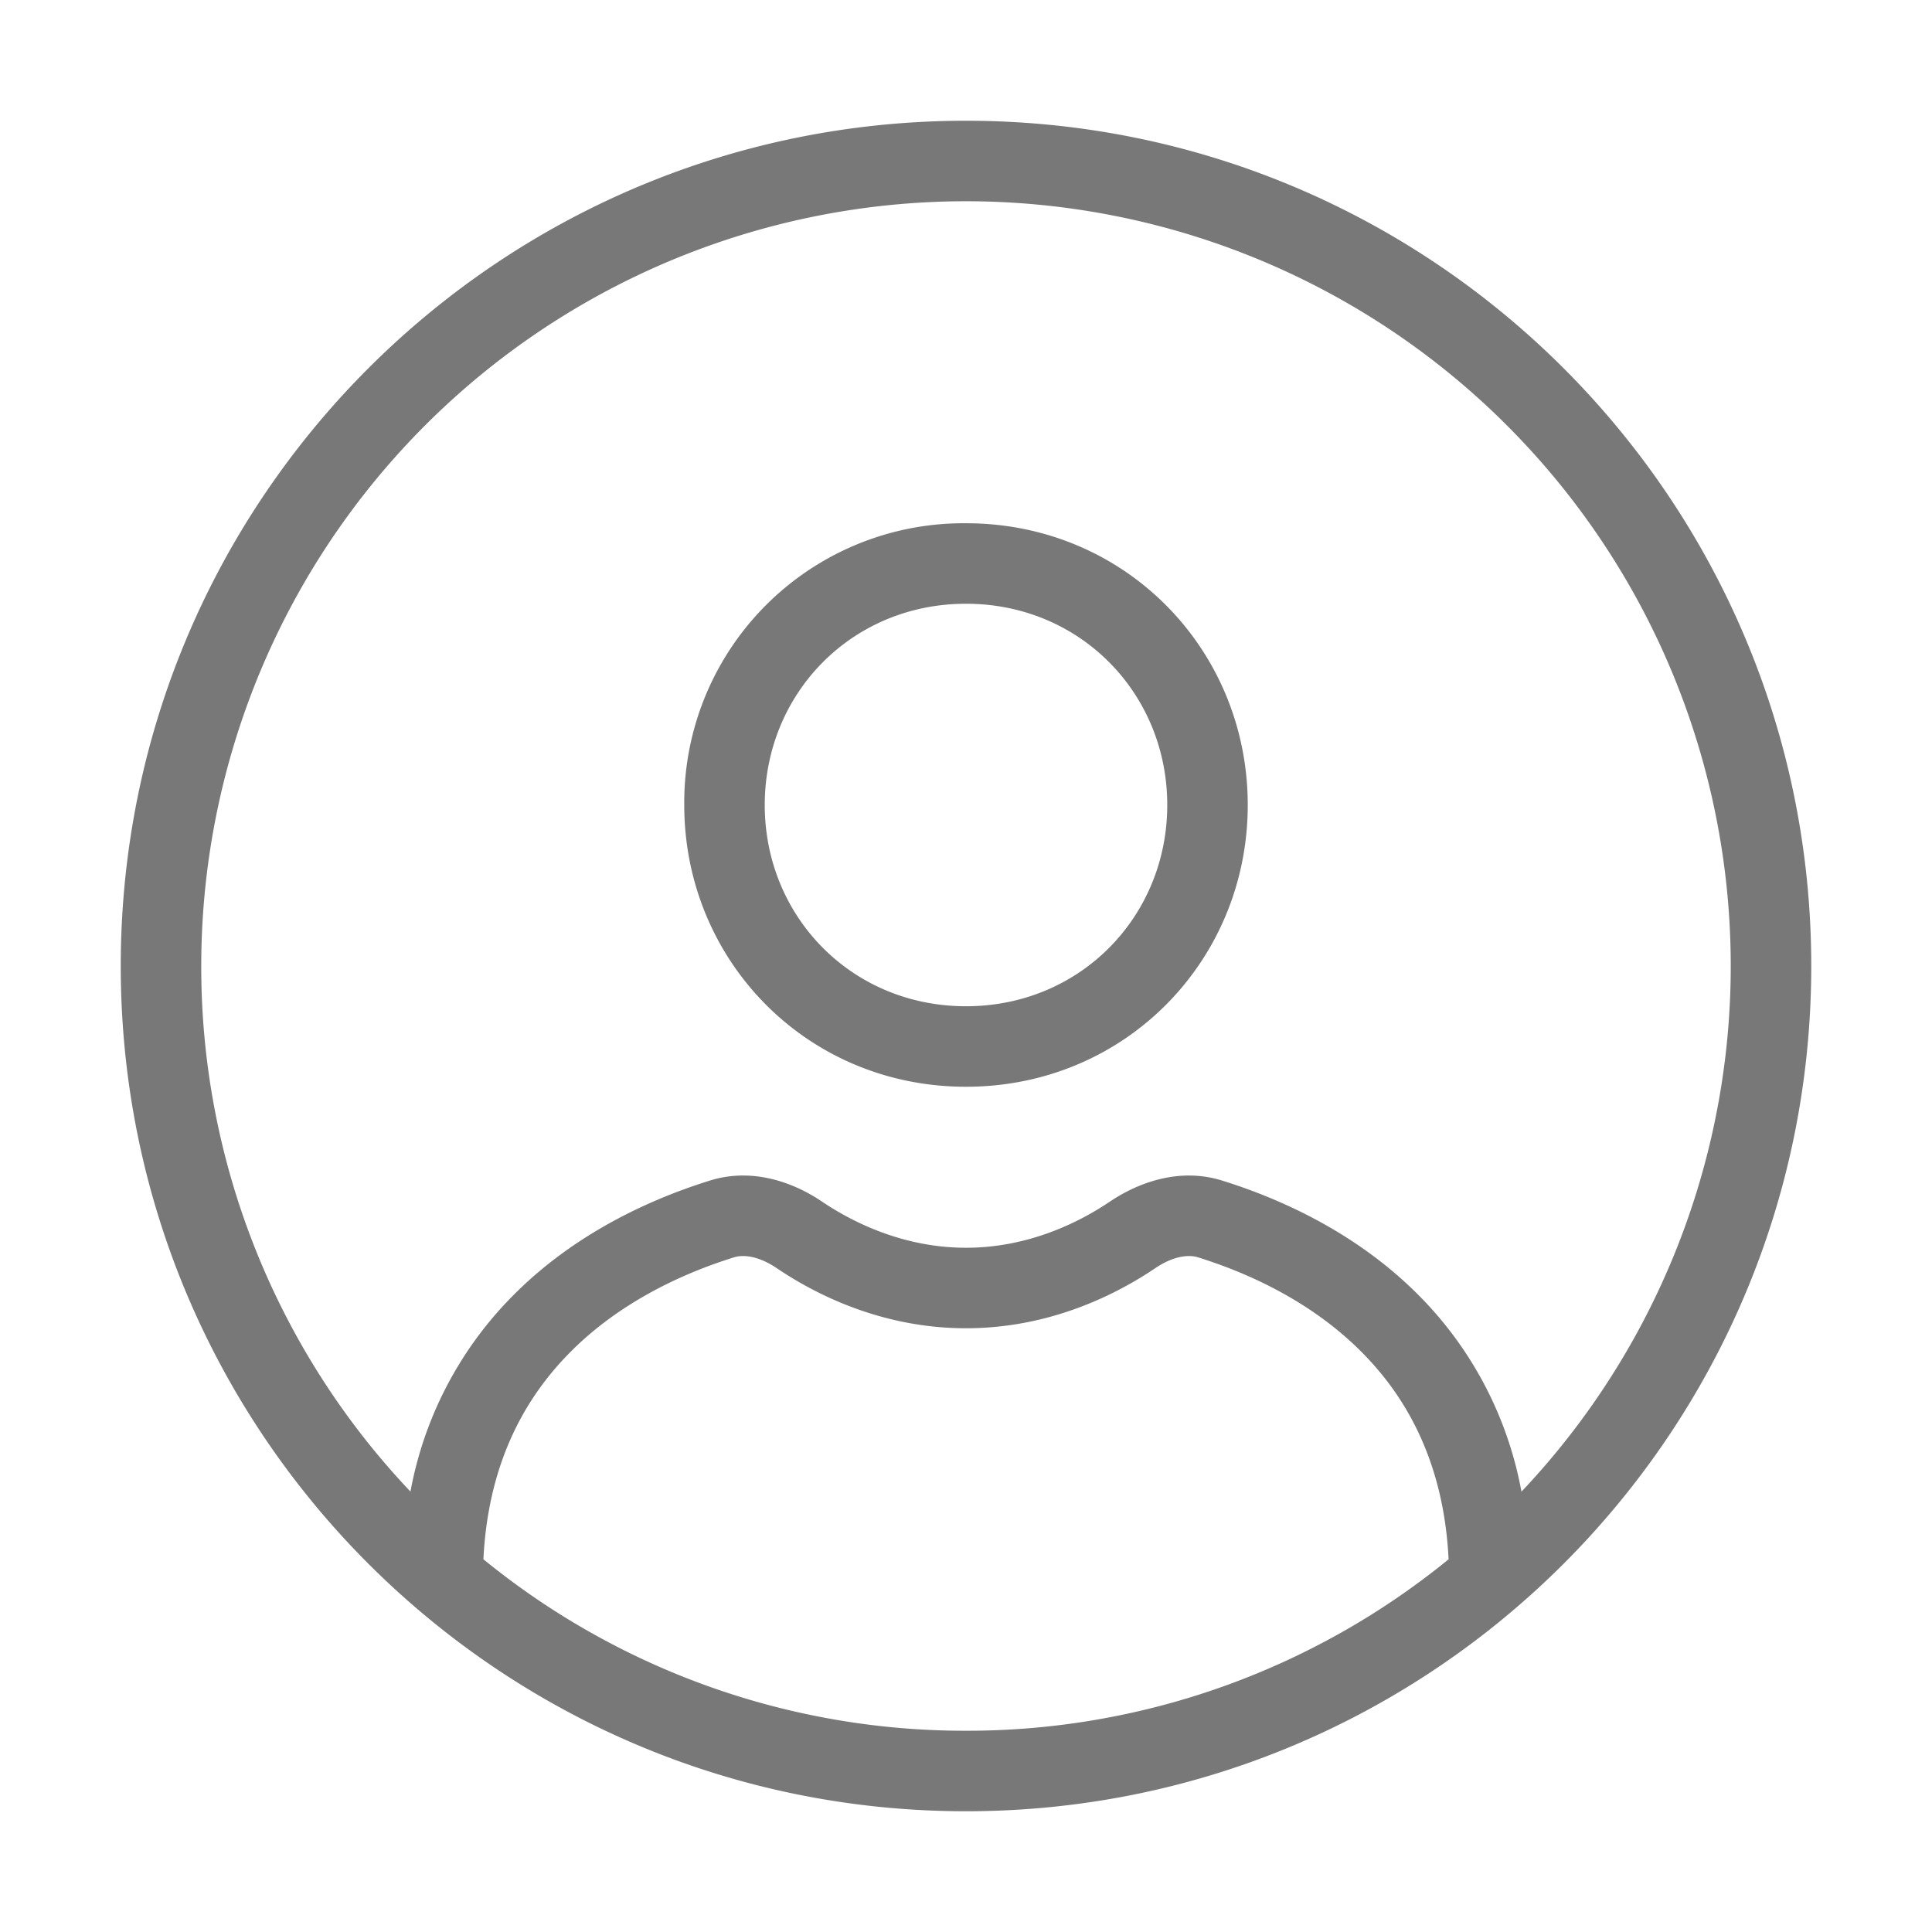 <svg width="24" height="24" viewBox="0 0 24 24" xmlns="http://www.w3.org/2000/svg">
    <rect x="0" y="0" width="24" height="24" rx="8" fill="none"/>
    <svg xmlns="http://www.w3.org/2000/svg" viewBox="0 0 24 24" fill="#787878" x="0" y="0" width="24" height="24">
        <path fill="#787878"
              d="M12 1.5C6.201 1.5 1.5 6.201 1.5 12S6.201 22.5 12 22.5S22.5 17.799 22.5 12S17.799 1.5 12 1.5M2.5 12a9.5 9.5 0 1 1 16.4 6.53a4.64 4.64 0 0 0-1.219-2.381c-.743-.774-1.679-1.228-2.501-1.484c-.527-.164-1.037.023-1.39.26c-.383.259-1.013.575-1.79.575s-1.407-.316-1.79-.574c-.353-.239-.863-.425-1.39-.261c-.822.256-1.758.71-2.501 1.484a4.64 4.64 0 0 0-1.22 2.38A9.47 9.47 0 0 1 2.5 12m3.505 7.37c.056-1.14.476-1.947 1.035-2.528c.59-.615 1.36-.999 2.078-1.223c.128-.04.319-.009.533.136c.477.322 1.302.745 2.349.745s1.872-.423 2.349-.745c.214-.145.405-.176.533-.136c.719.224 1.487.608 2.078 1.223c.559.58.979 1.389 1.035 2.528A9.46 9.46 0 0 1 12 21.5a9.46 9.46 0 0 1-5.995-2.13M9.5 10c0-1.385 1.08-2.5 2.5-2.5s2.5 1.115 2.5 2.5s-1.08 2.5-2.5 2.5s-2.5-1.114-2.5-2.5M12 6.5A3.47 3.47 0 0 0 8.5 10c0 1.928 1.519 3.5 3.5 3.5s3.5-1.572 3.5-3.5s-1.519-3.5-3.5-3.5"/>
    </svg>
</svg>